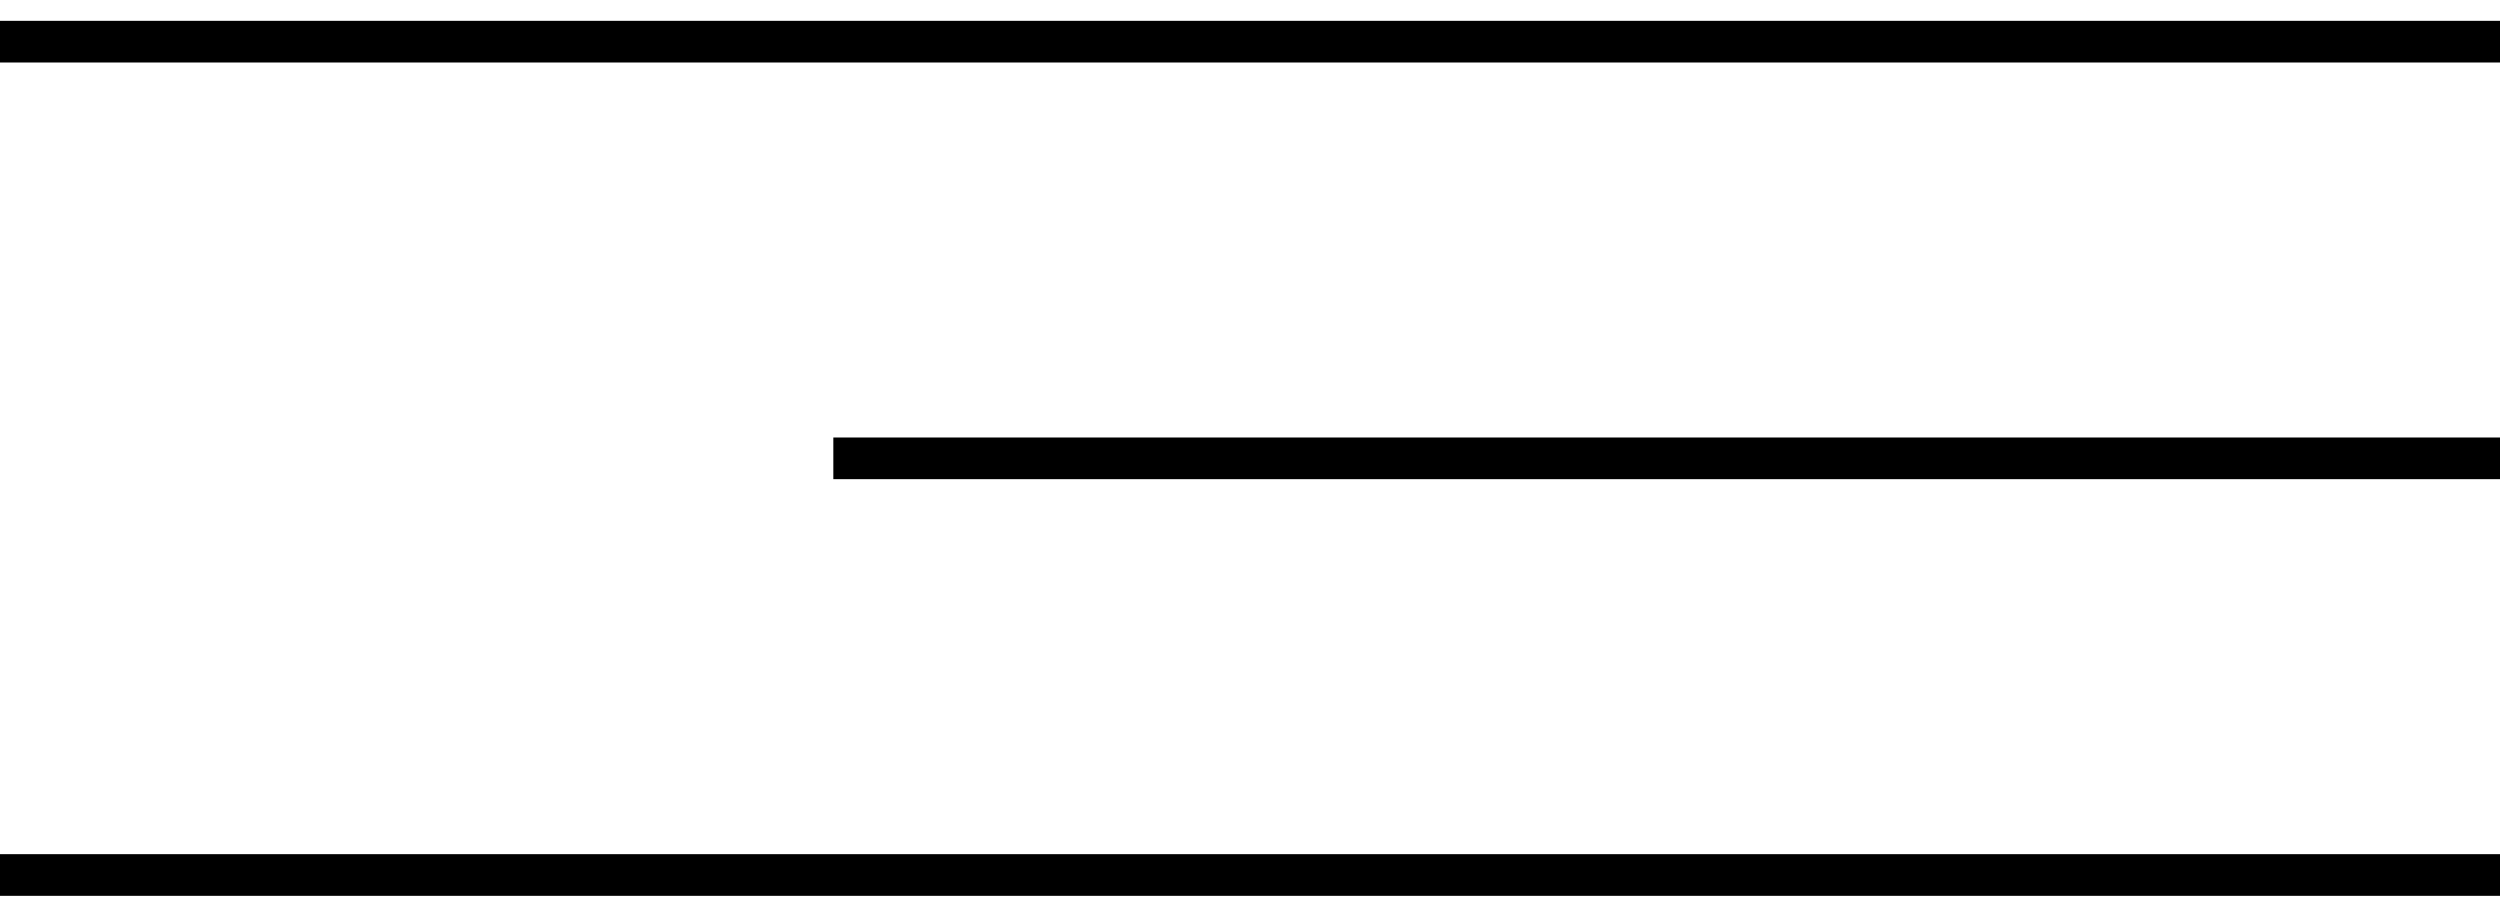 <svg width="60" height="22" viewBox="0 0 60 22" fill="none" xmlns="http://www.w3.org/2000/svg">
<path d="M0 1H60" stroke="currentColor"/>
<path d="M20 11L60 11" stroke="currentColor"/>
<path d="M0 21H60" stroke="currentColor"/>
</svg>
